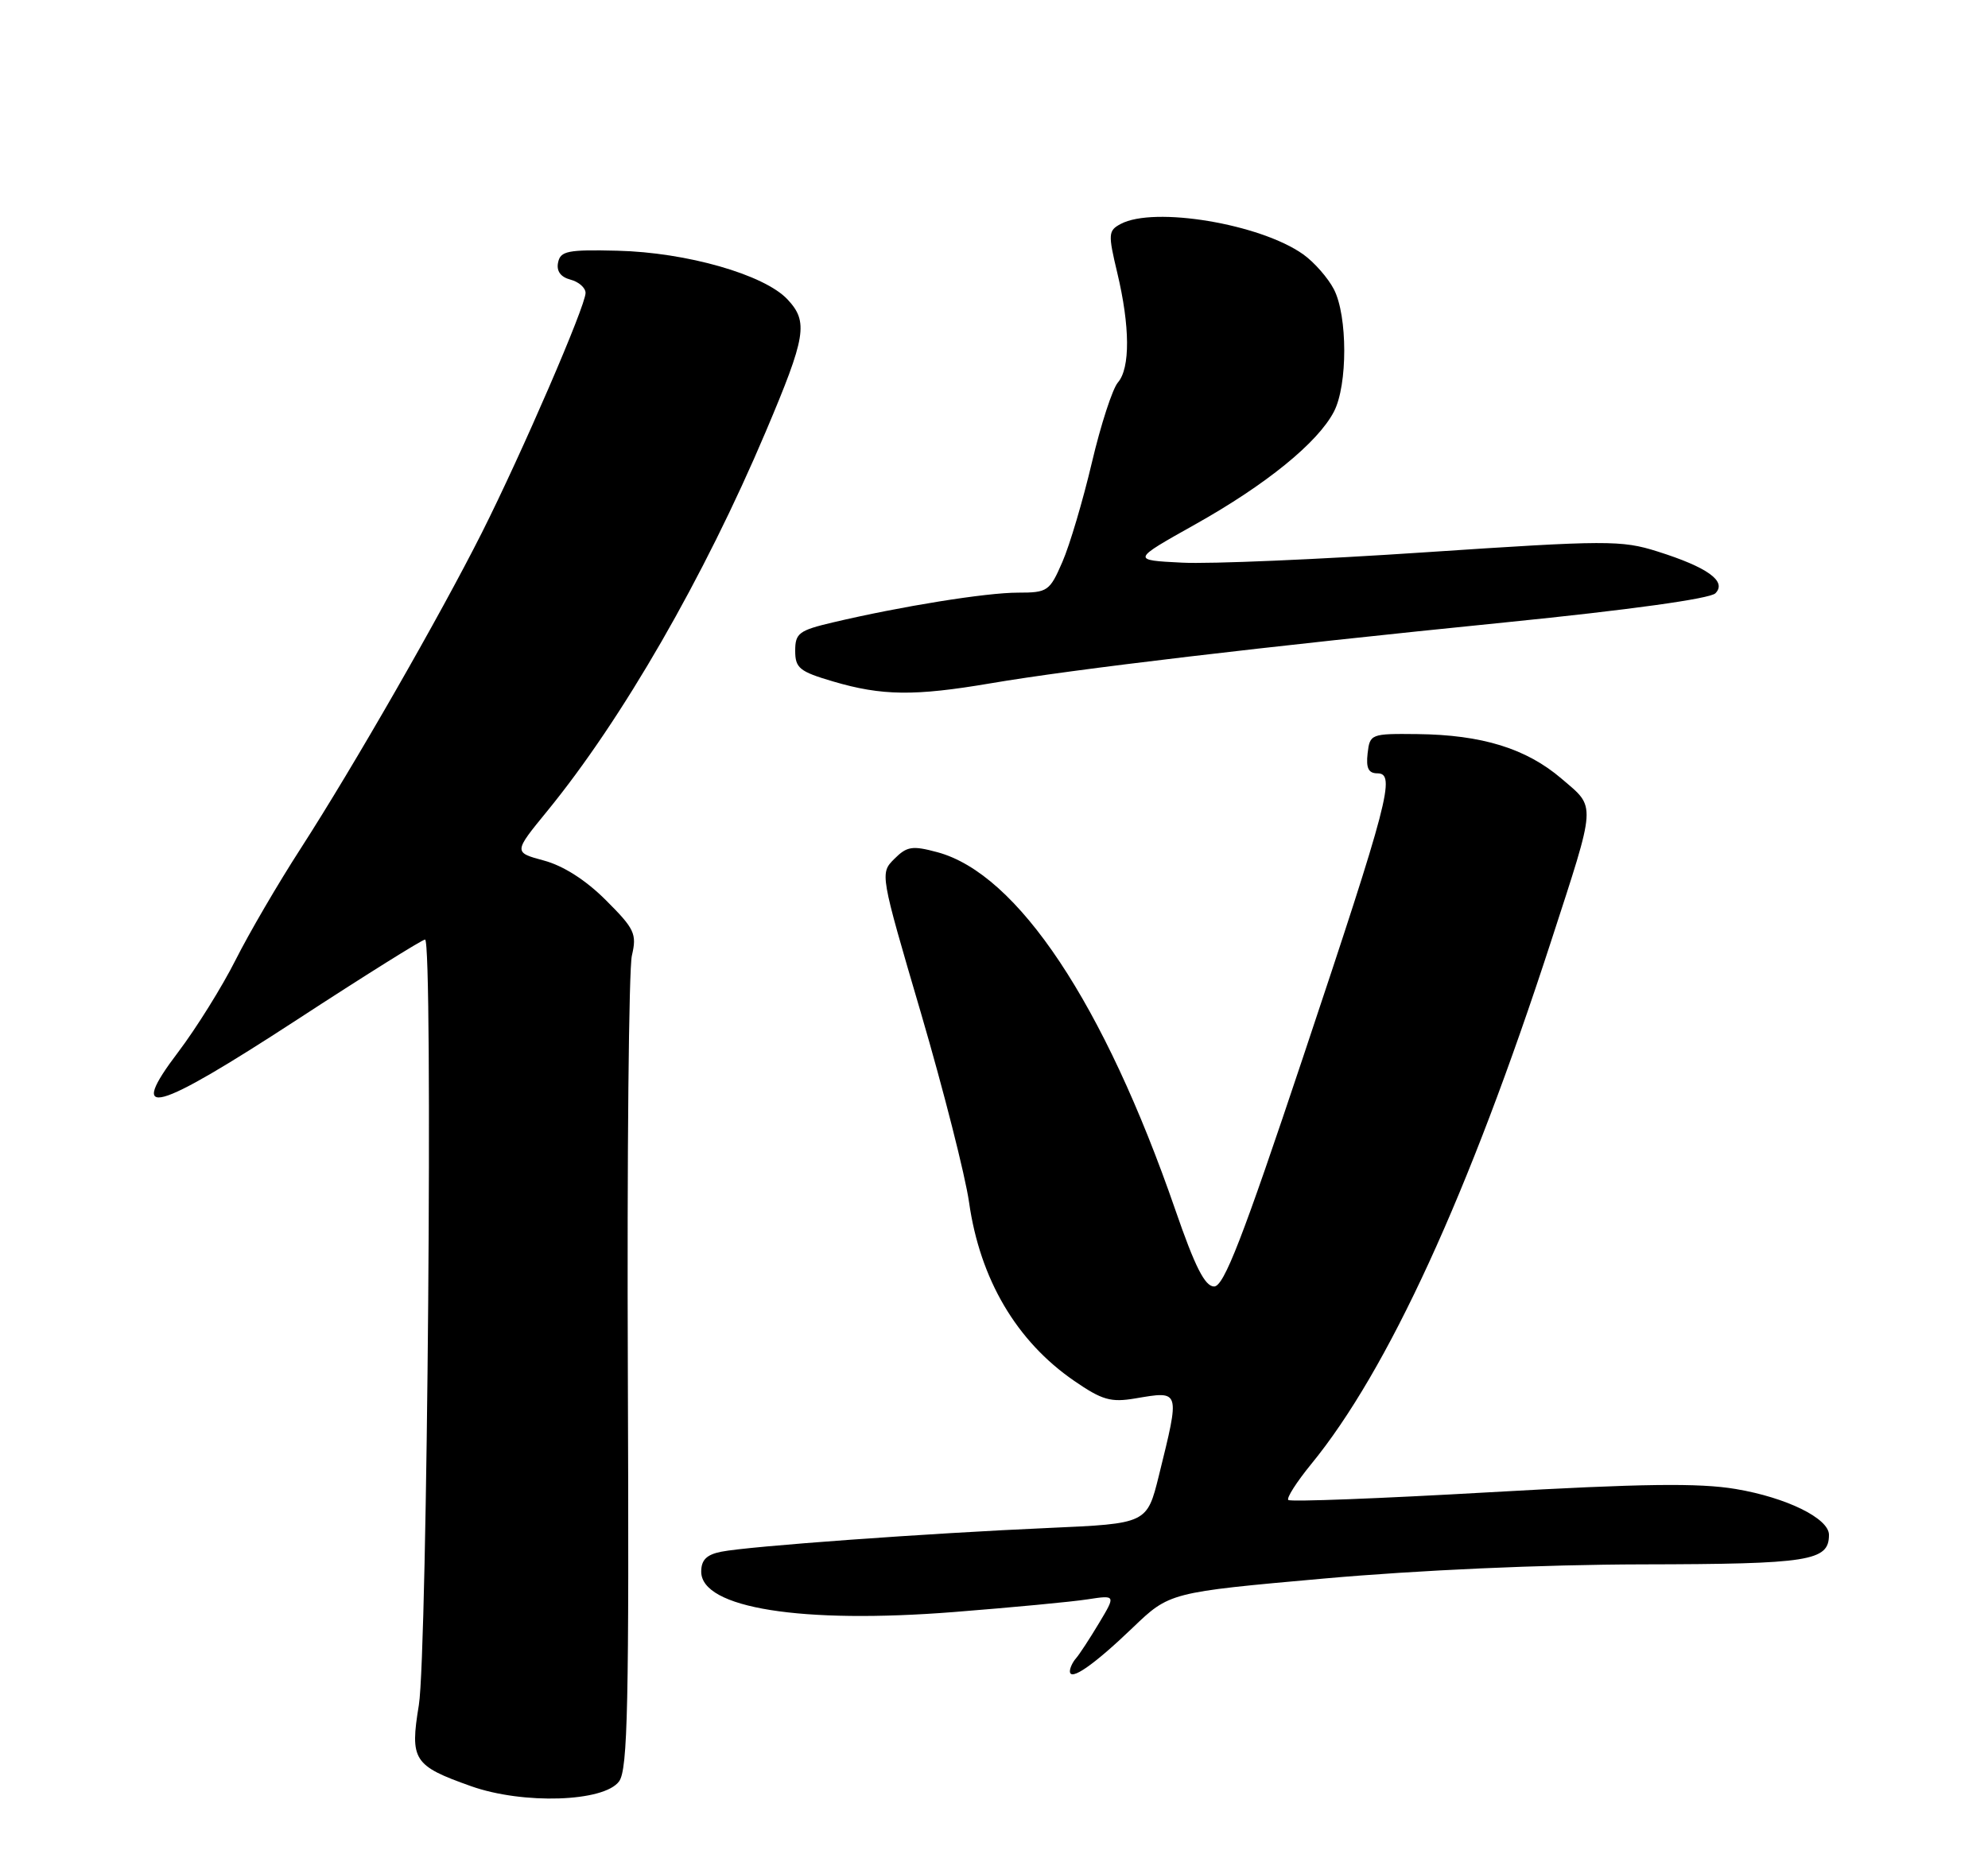 <?xml version="1.0" encoding="UTF-8" standalone="no"?>
<!DOCTYPE svg PUBLIC "-//W3C//DTD SVG 1.1//EN" "http://www.w3.org/Graphics/SVG/1.1/DTD/svg11.dtd" >
<svg xmlns="http://www.w3.org/2000/svg" xmlns:xlink="http://www.w3.org/1999/xlink" version="1.1" viewBox="0 0 275 256">
 <g >
 <path fill="currentColor"
d=" M 85.64 246.47 C 86.84 244.83 87.03 235.86 86.85 190.01 C 86.73 160.03 86.98 134.02 87.41 132.21 C 88.11 129.21 87.79 128.52 83.82 124.56 C 81.06 121.79 77.93 119.79 75.25 119.07 C 71.03 117.93 71.03 117.93 75.70 112.22 C 86.09 99.50 97.39 79.88 105.92 59.74 C 111.52 46.52 111.84 44.53 108.93 41.42 C 105.71 37.99 94.98 34.92 85.41 34.69 C 78.54 34.52 77.52 34.73 77.20 36.32 C 76.95 37.51 77.55 38.33 78.91 38.69 C 80.06 38.99 81.00 39.82 81.00 40.53 C 81.00 42.33 72.23 62.62 66.67 73.68 C 60.87 85.20 48.92 106.04 41.57 117.44 C 38.48 122.22 34.43 129.16 32.57 132.86 C 30.71 136.55 27.15 142.26 24.67 145.54 C 17.46 155.04 21.27 154.00 41.10 141.08 C 50.45 134.98 58.41 130.00 58.80 130.00 C 59.92 130.00 59.12 228.72 57.94 235.91 C 56.69 243.54 57.18 244.31 65.16 247.14 C 72.35 249.69 83.56 249.33 85.64 246.47 Z  M 156.64 225.26 C 161.78 220.32 161.78 220.32 183.14 218.41 C 196.16 217.25 213.35 216.48 227.15 216.45 C 250.36 216.41 253.00 215.99 253.00 212.36 C 253.00 210.09 247.13 207.20 240.09 206.02 C 235.02 205.17 227.17 205.27 206.10 206.47 C 191.03 207.33 178.48 207.82 178.21 207.54 C 177.94 207.27 179.36 205.05 181.36 202.60 C 191.97 189.65 203.19 165.21 214.53 130.33 C 220.89 110.74 220.82 111.86 216.01 107.74 C 211.13 103.56 205.00 101.67 196.07 101.57 C 189.63 101.50 189.49 101.55 189.18 104.25 C 188.95 106.28 189.30 107.00 190.54 107.00 C 193.10 107.00 192.11 110.78 180.26 146.25 C 171.87 171.38 169.30 178.00 167.95 178.00 C 166.68 178.00 165.31 175.30 162.58 167.39 C 152.73 138.89 140.77 120.90 129.66 117.91 C 126.20 116.98 125.46 117.09 123.71 118.84 C 121.72 120.84 121.72 120.85 127.41 140.22 C 130.53 150.88 133.52 162.64 134.05 166.35 C 135.56 176.99 140.60 185.56 148.58 191.05 C 152.45 193.72 153.66 194.06 157.03 193.49 C 163.31 192.43 163.25 192.23 160.31 204.16 C 158.66 210.81 158.66 210.81 145.08 211.41 C 128.44 212.14 103.53 213.94 99.77 214.70 C 97.74 215.10 97.00 215.84 97.00 217.46 C 97.00 222.50 110.85 224.71 132.00 223.04 C 139.97 222.41 148.27 221.63 150.43 221.29 C 154.36 220.69 154.36 220.69 152.02 224.59 C 150.73 226.74 149.30 228.93 148.84 229.45 C 148.38 229.97 148.00 230.78 148.00 231.24 C 148.00 232.67 151.29 230.39 156.64 225.26 Z  M 137.00 94.55 C 148.48 92.59 174.75 89.48 208.29 86.11 C 225.37 84.39 236.55 82.84 237.29 82.09 C 238.92 80.44 236.22 78.49 229.27 76.30 C 224.30 74.73 222.30 74.74 197.24 76.41 C 182.53 77.40 167.35 78.05 163.51 77.85 C 156.51 77.50 156.51 77.50 165.34 72.55 C 175.15 67.05 182.31 61.23 184.53 56.94 C 186.43 53.27 186.42 43.71 184.52 40.03 C 183.70 38.45 181.79 36.27 180.27 35.19 C 174.33 30.97 159.63 28.52 155.02 30.99 C 153.30 31.91 153.27 32.37 154.55 37.74 C 156.32 45.15 156.36 50.93 154.64 52.92 C 153.89 53.79 152.27 58.77 151.04 64.00 C 149.81 69.22 147.98 75.41 146.96 77.75 C 145.20 81.81 144.92 82.00 140.81 82.00 C 136.40 82.00 124.65 83.89 115.25 86.11 C 110.52 87.22 110.00 87.61 110.00 90.04 C 110.00 92.44 110.59 92.92 115.25 94.29 C 121.99 96.28 126.52 96.33 137.00 94.55 Z "/>
</g>
</svg>